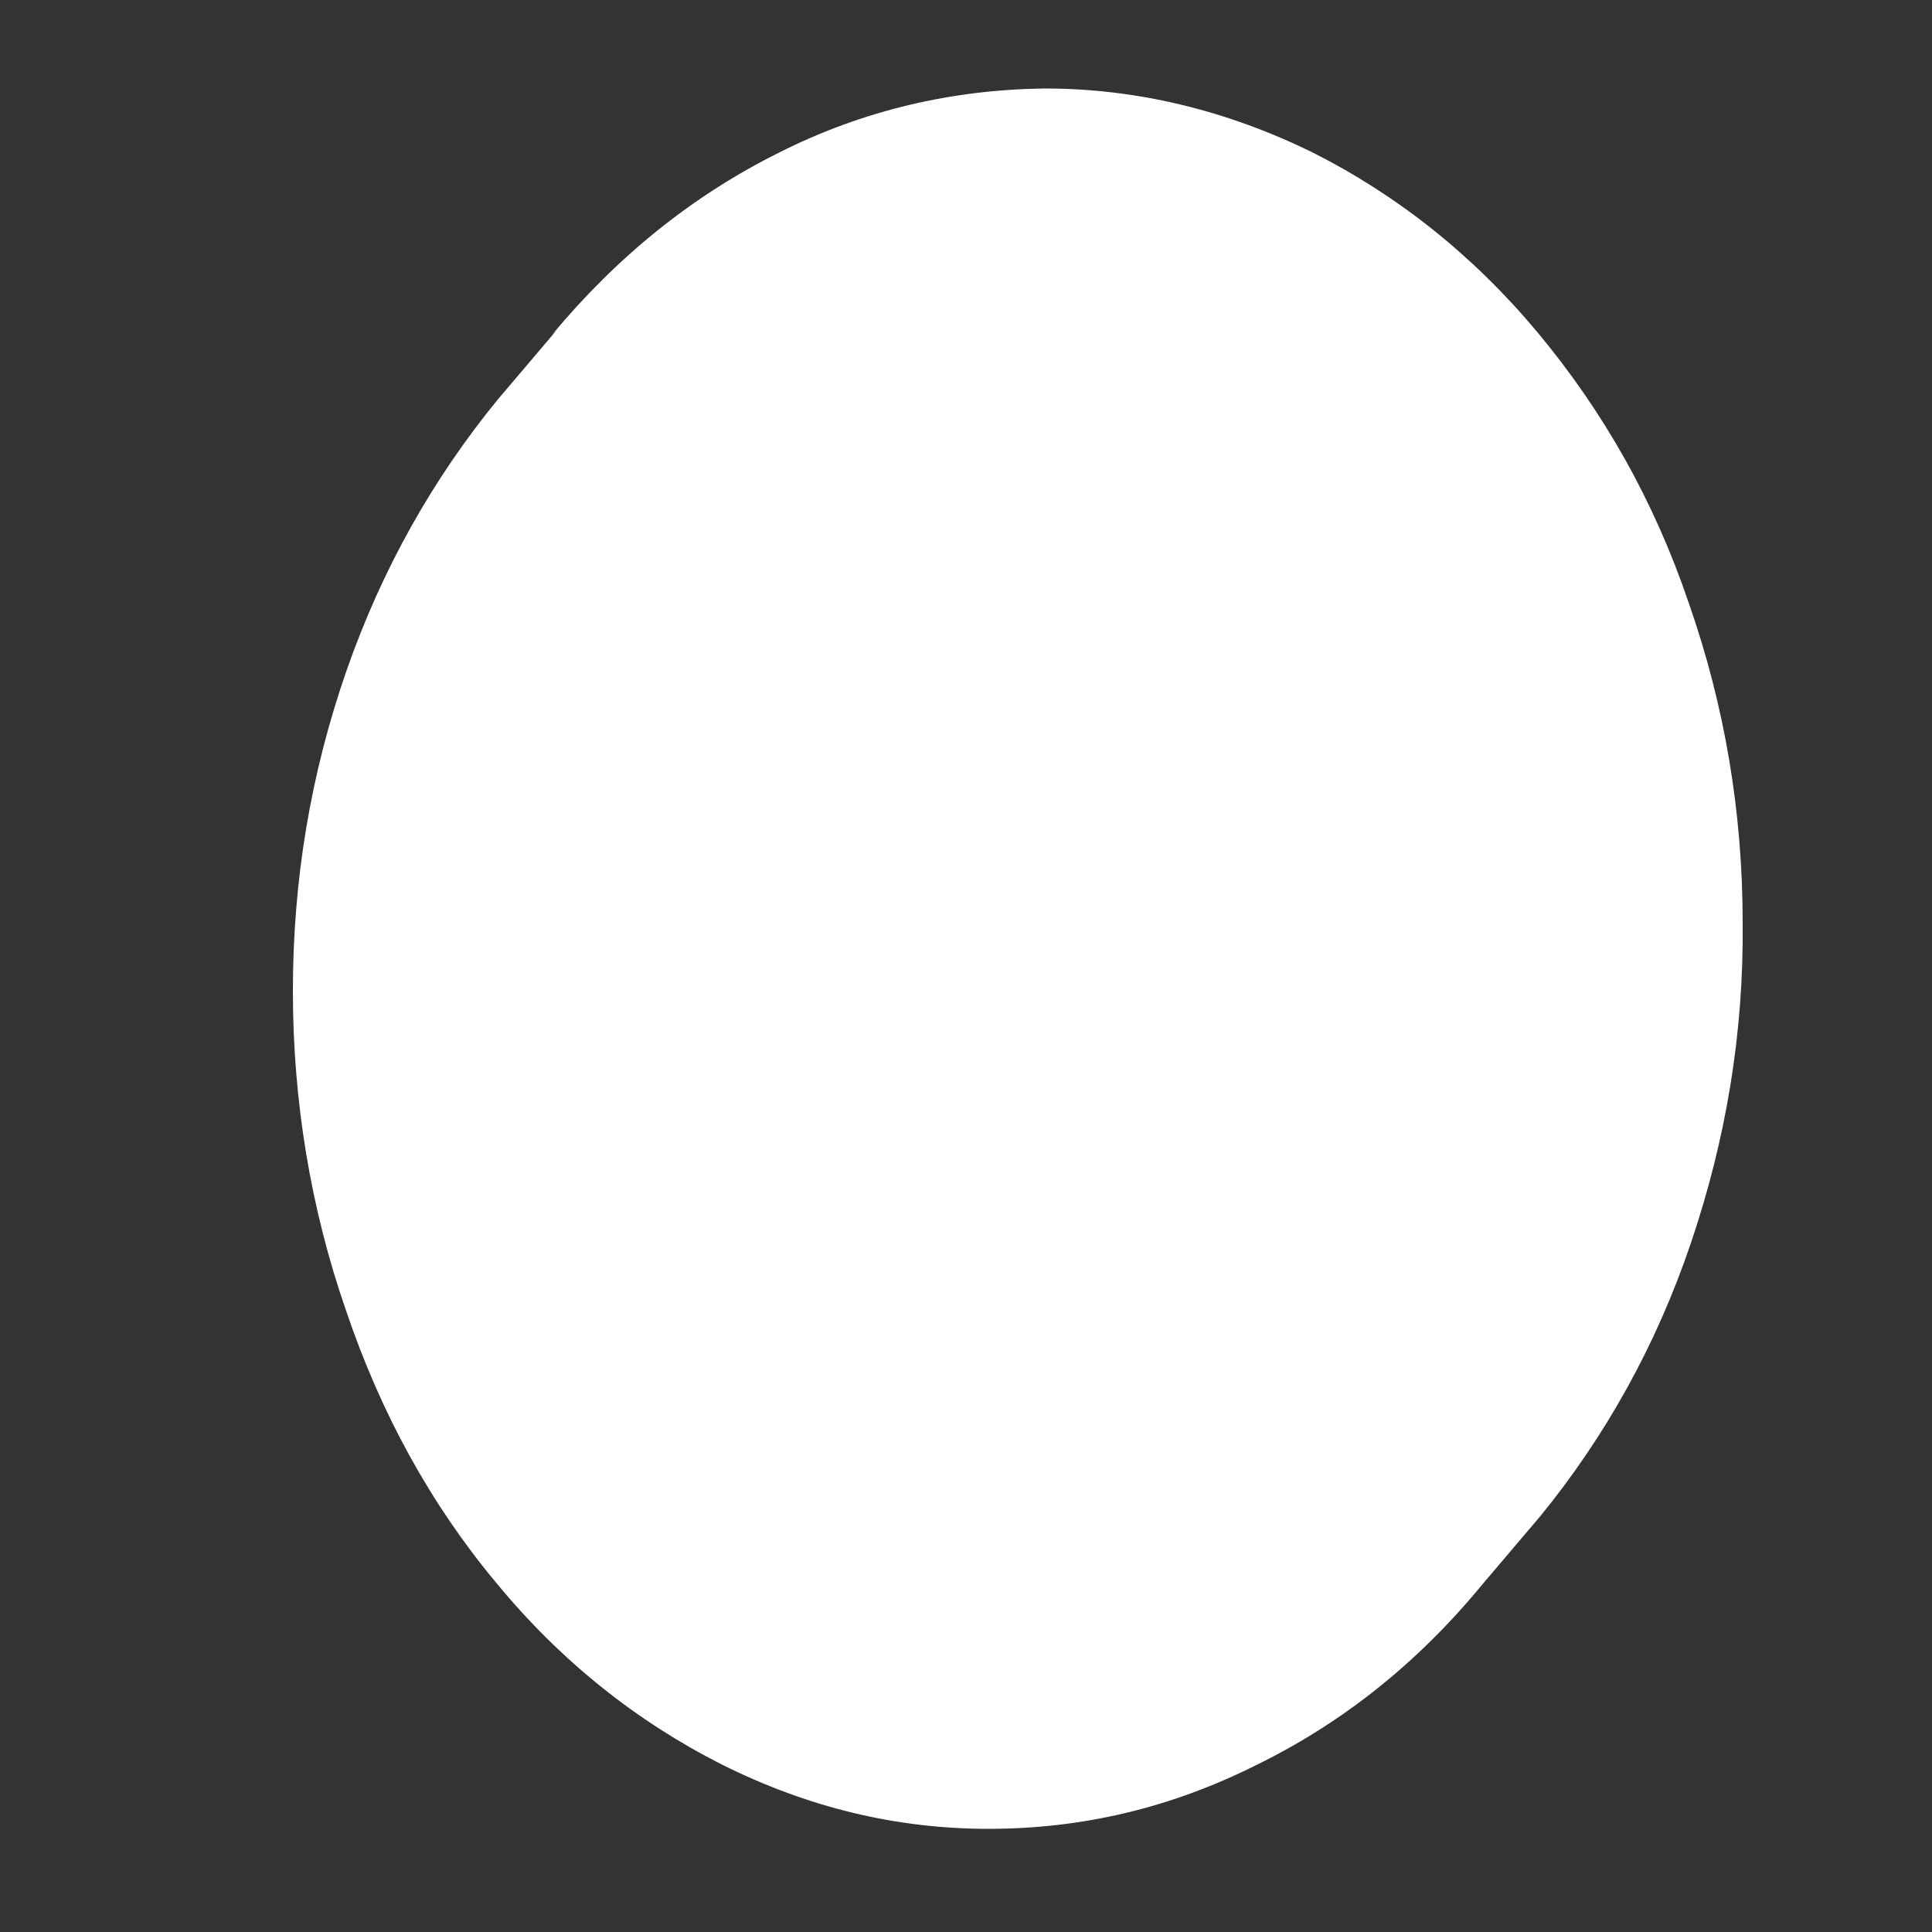 <svg xmlns="http://www.w3.org/2000/svg" width="5" height="5" fill="none" viewBox="0 0 5 5"><rect x="0" y="0" width="5" height="5" fill="#333333" stroke="none"/><path fill="#fff" d="M1.441 0.854L1.289 1.033C1.122 1.237 0.99 1.469 0.897 1.735C0.804 2.002 0.758 2.277 0.758 2.565C0.758 2.849 0.804 3.128 0.895 3.39C0.985 3.657 1.114 3.892 1.284 4.096C1.452 4.3 1.648 4.455 1.867 4.566C2.089 4.677 2.318 4.733 2.558 4.733C2.798 4.733 3.027 4.68 3.249 4.569C3.471 4.461 3.667 4.306 3.835 4.102L3.987 3.923C4.154 3.718 4.286 3.483 4.376 3.217C4.466 2.951 4.513 2.676 4.51 2.388C4.51 2.104 4.464 1.828 4.371 1.562C4.281 1.296 4.149 1.064 3.979 0.86C3.811 0.659 3.615 0.504 3.394 0.393C3.172 0.285 2.942 0.229 2.703 0.229C2.465 0.232 2.233 0.285 2.014 0.396C1.792 0.507 1.599 0.662 1.429 0.866L1.441 0.854Z"/></svg>